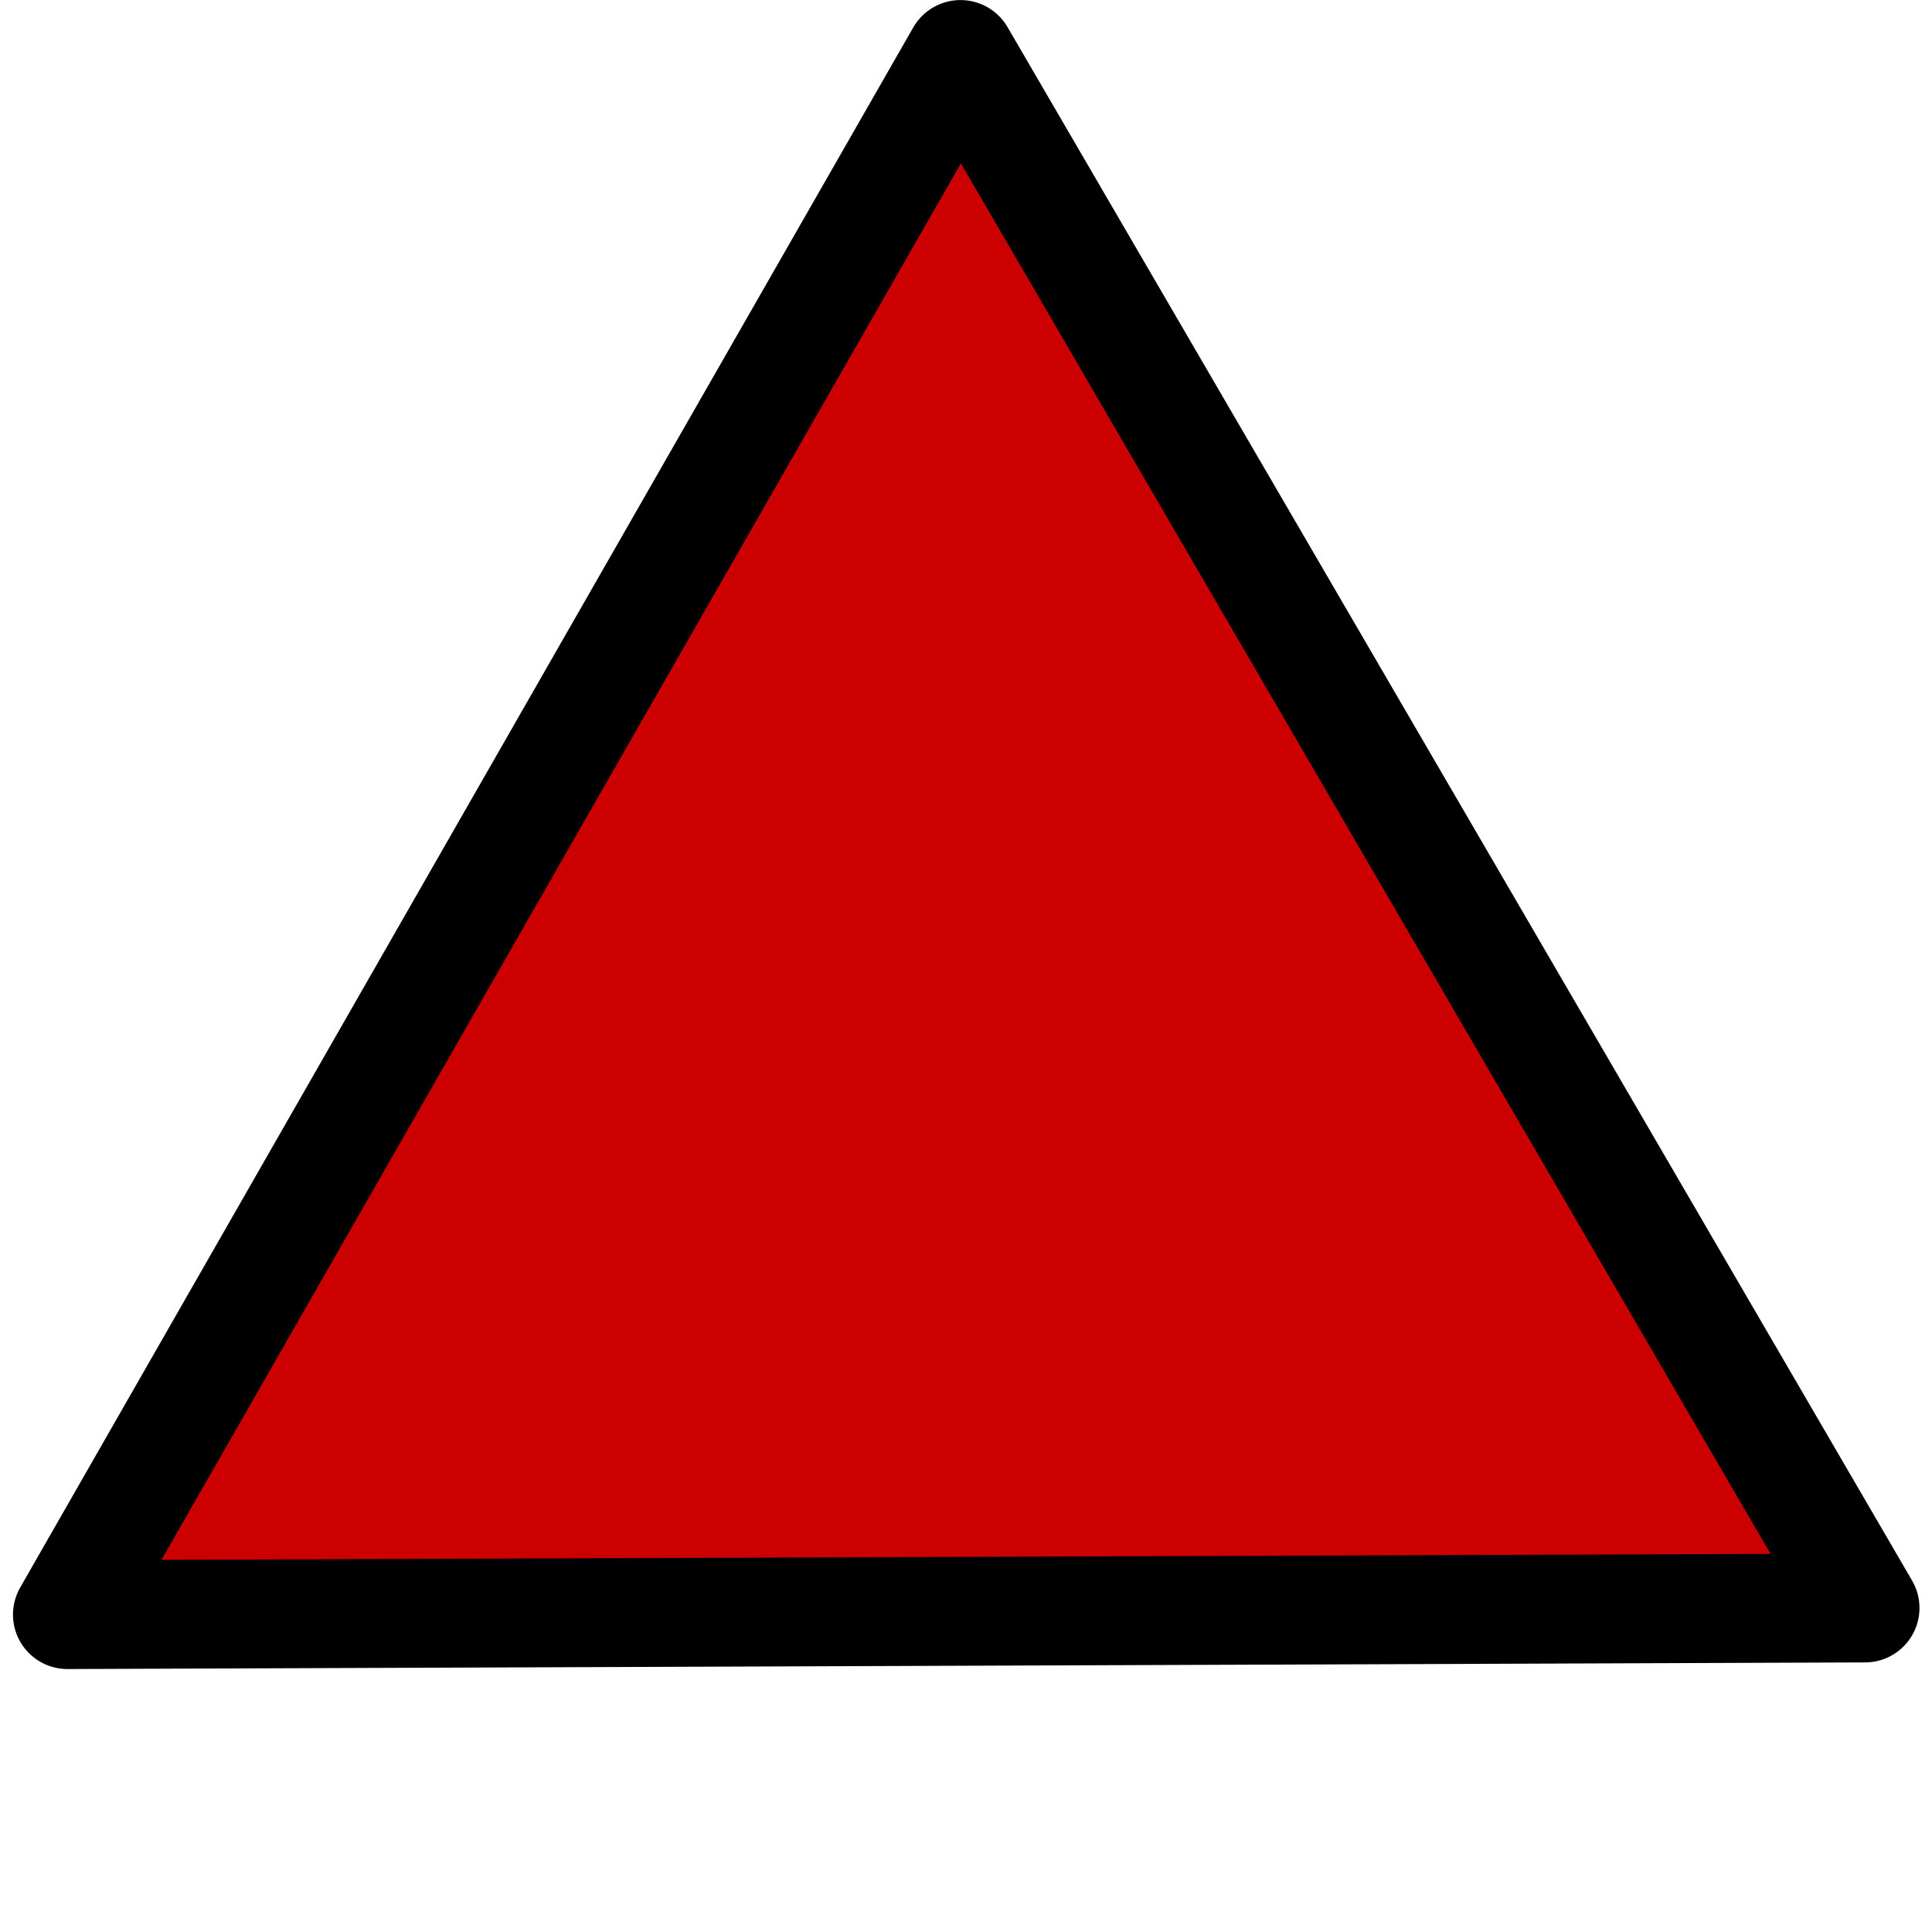<?xml version="1.0" encoding="UTF-8" standalone="no"?>
<!-- Created with Inkscape (http://www.inkscape.org/) -->

<svg
   width="60"
   height="60"
   viewBox="0 0 15.875 15.875"
   version="1.1"
   id="svg5"
   inkscape:version="1.1.1 (3bf5ae0d25, 2021-09-20)"
   sodipodi:docname="arrowhead_red.svg"
   xmlns:inkscape="http://www.inkscape.org/namespaces/inkscape"
   xmlns:sodipodi="http://sodipodi.sourceforge.net/DTD/sodipodi-0.dtd"
   xmlns="http://www.w3.org/2000/svg"
   xmlns:svg="http://www.w3.org/2000/svg">
  <sodipodi:namedview
     id="namedview7"
     pagecolor="#ffffff"
     bordercolor="#666666"
     borderopacity="1.0"
     inkscape:pageshadow="2"
     inkscape:pageopacity="0.0"
     inkscape:pagecheckerboard="0"
     inkscape:document-units="mm"
     showgrid="false"
     units="px"
     width="60px"
     inkscape:zoom="8.3956828"
     inkscape:cx="44.844476"
     inkscape:cy="28.824338"
     inkscape:window-width="1920"
     inkscape:window-height="1043"
     inkscape:window-x="0"
     inkscape:window-y="0"
     inkscape:window-maximized="1"
     inkscape:current-layer="layer1" />
  <defs
     id="defs2" />
  <g
     inkscape:label="Layer 1"
     inkscape:groupmode="layer"
     id="layer1">
    <path
       sodipodi:type="star"
       style="fill:#cc0000;fill-opacity:1;stroke:#000000;stroke-width:2.513;stroke-linecap:round;stroke-linejoin:round;stroke-miterlimit:4;stroke-dasharray:none;stroke-opacity:1"
       id="path846"
       inkscape:flatsided="true"
       sodipodi:sides="3"
       sodipodi:cx="7.3330007"
       sodipodi:cy="7.8139501"
       sodipodi:r1="23.954956"
       sodipodi:r2="15.015911"
       sodipodi:arg1="0.5199004"
       sodipodi:arg2="1.567098"
       inkscape:rounded="0"
       inkscape:randomized="0"
       d="m 28.123,19.715 -41.491,0.153 20.613,-36.009 z"
       transform="matrix(0.356,0,0,0.356,5.313,6.194)"
       inkscape:transform-center-x="0.29492679"
       inkscape:transform-center-y="-2.4136889" />
  </g>
</svg>
